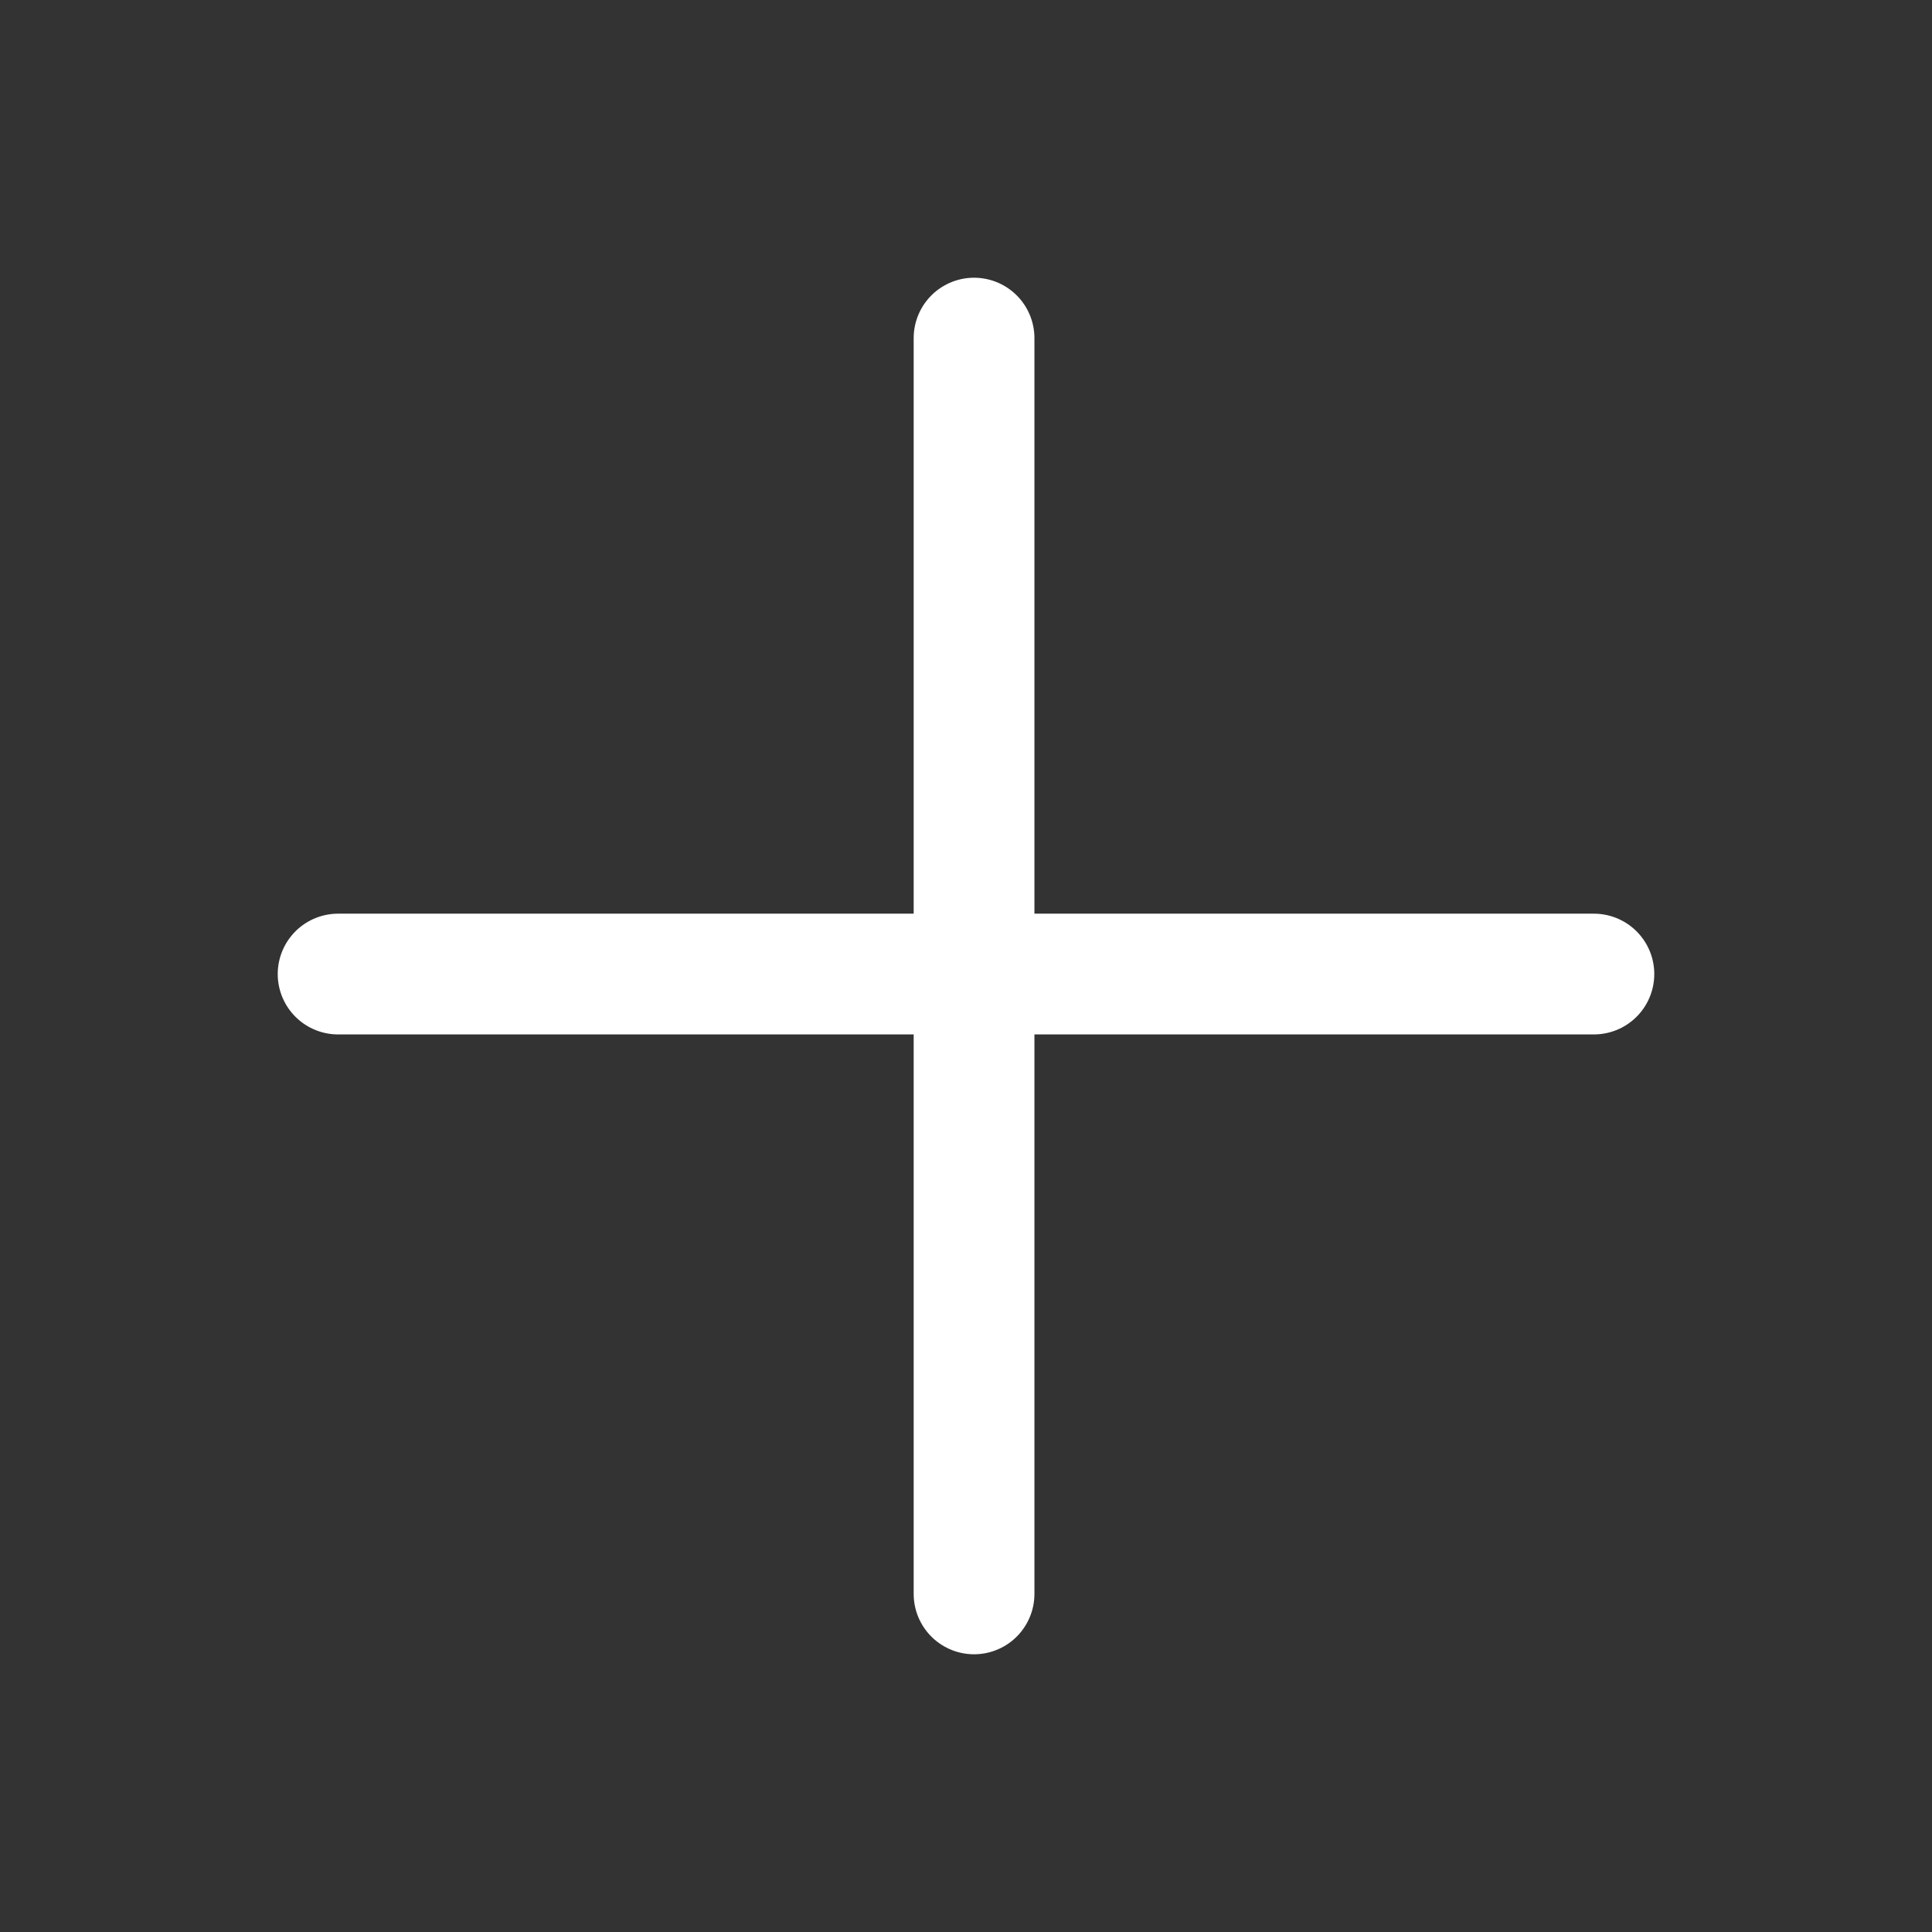 <svg width="24" height="24" viewBox="0 0 24 24" fill="none" xmlns="http://www.w3.org/2000/svg">
  <rect x="0" y="0" width="24" height="24" fill="#333333" stroke="none"/>
  <path d="M12.1 4.2L12.1 12V19.8" stroke="#fff" stroke-width="1.5" stroke-linecap="round" stroke-linejoin="round" />
  <path d="M19.8 12.1L4.2 12.1" stroke="#fff" stroke-width="1.5" stroke-linecap="round" stroke-linejoin="round" />
</svg>